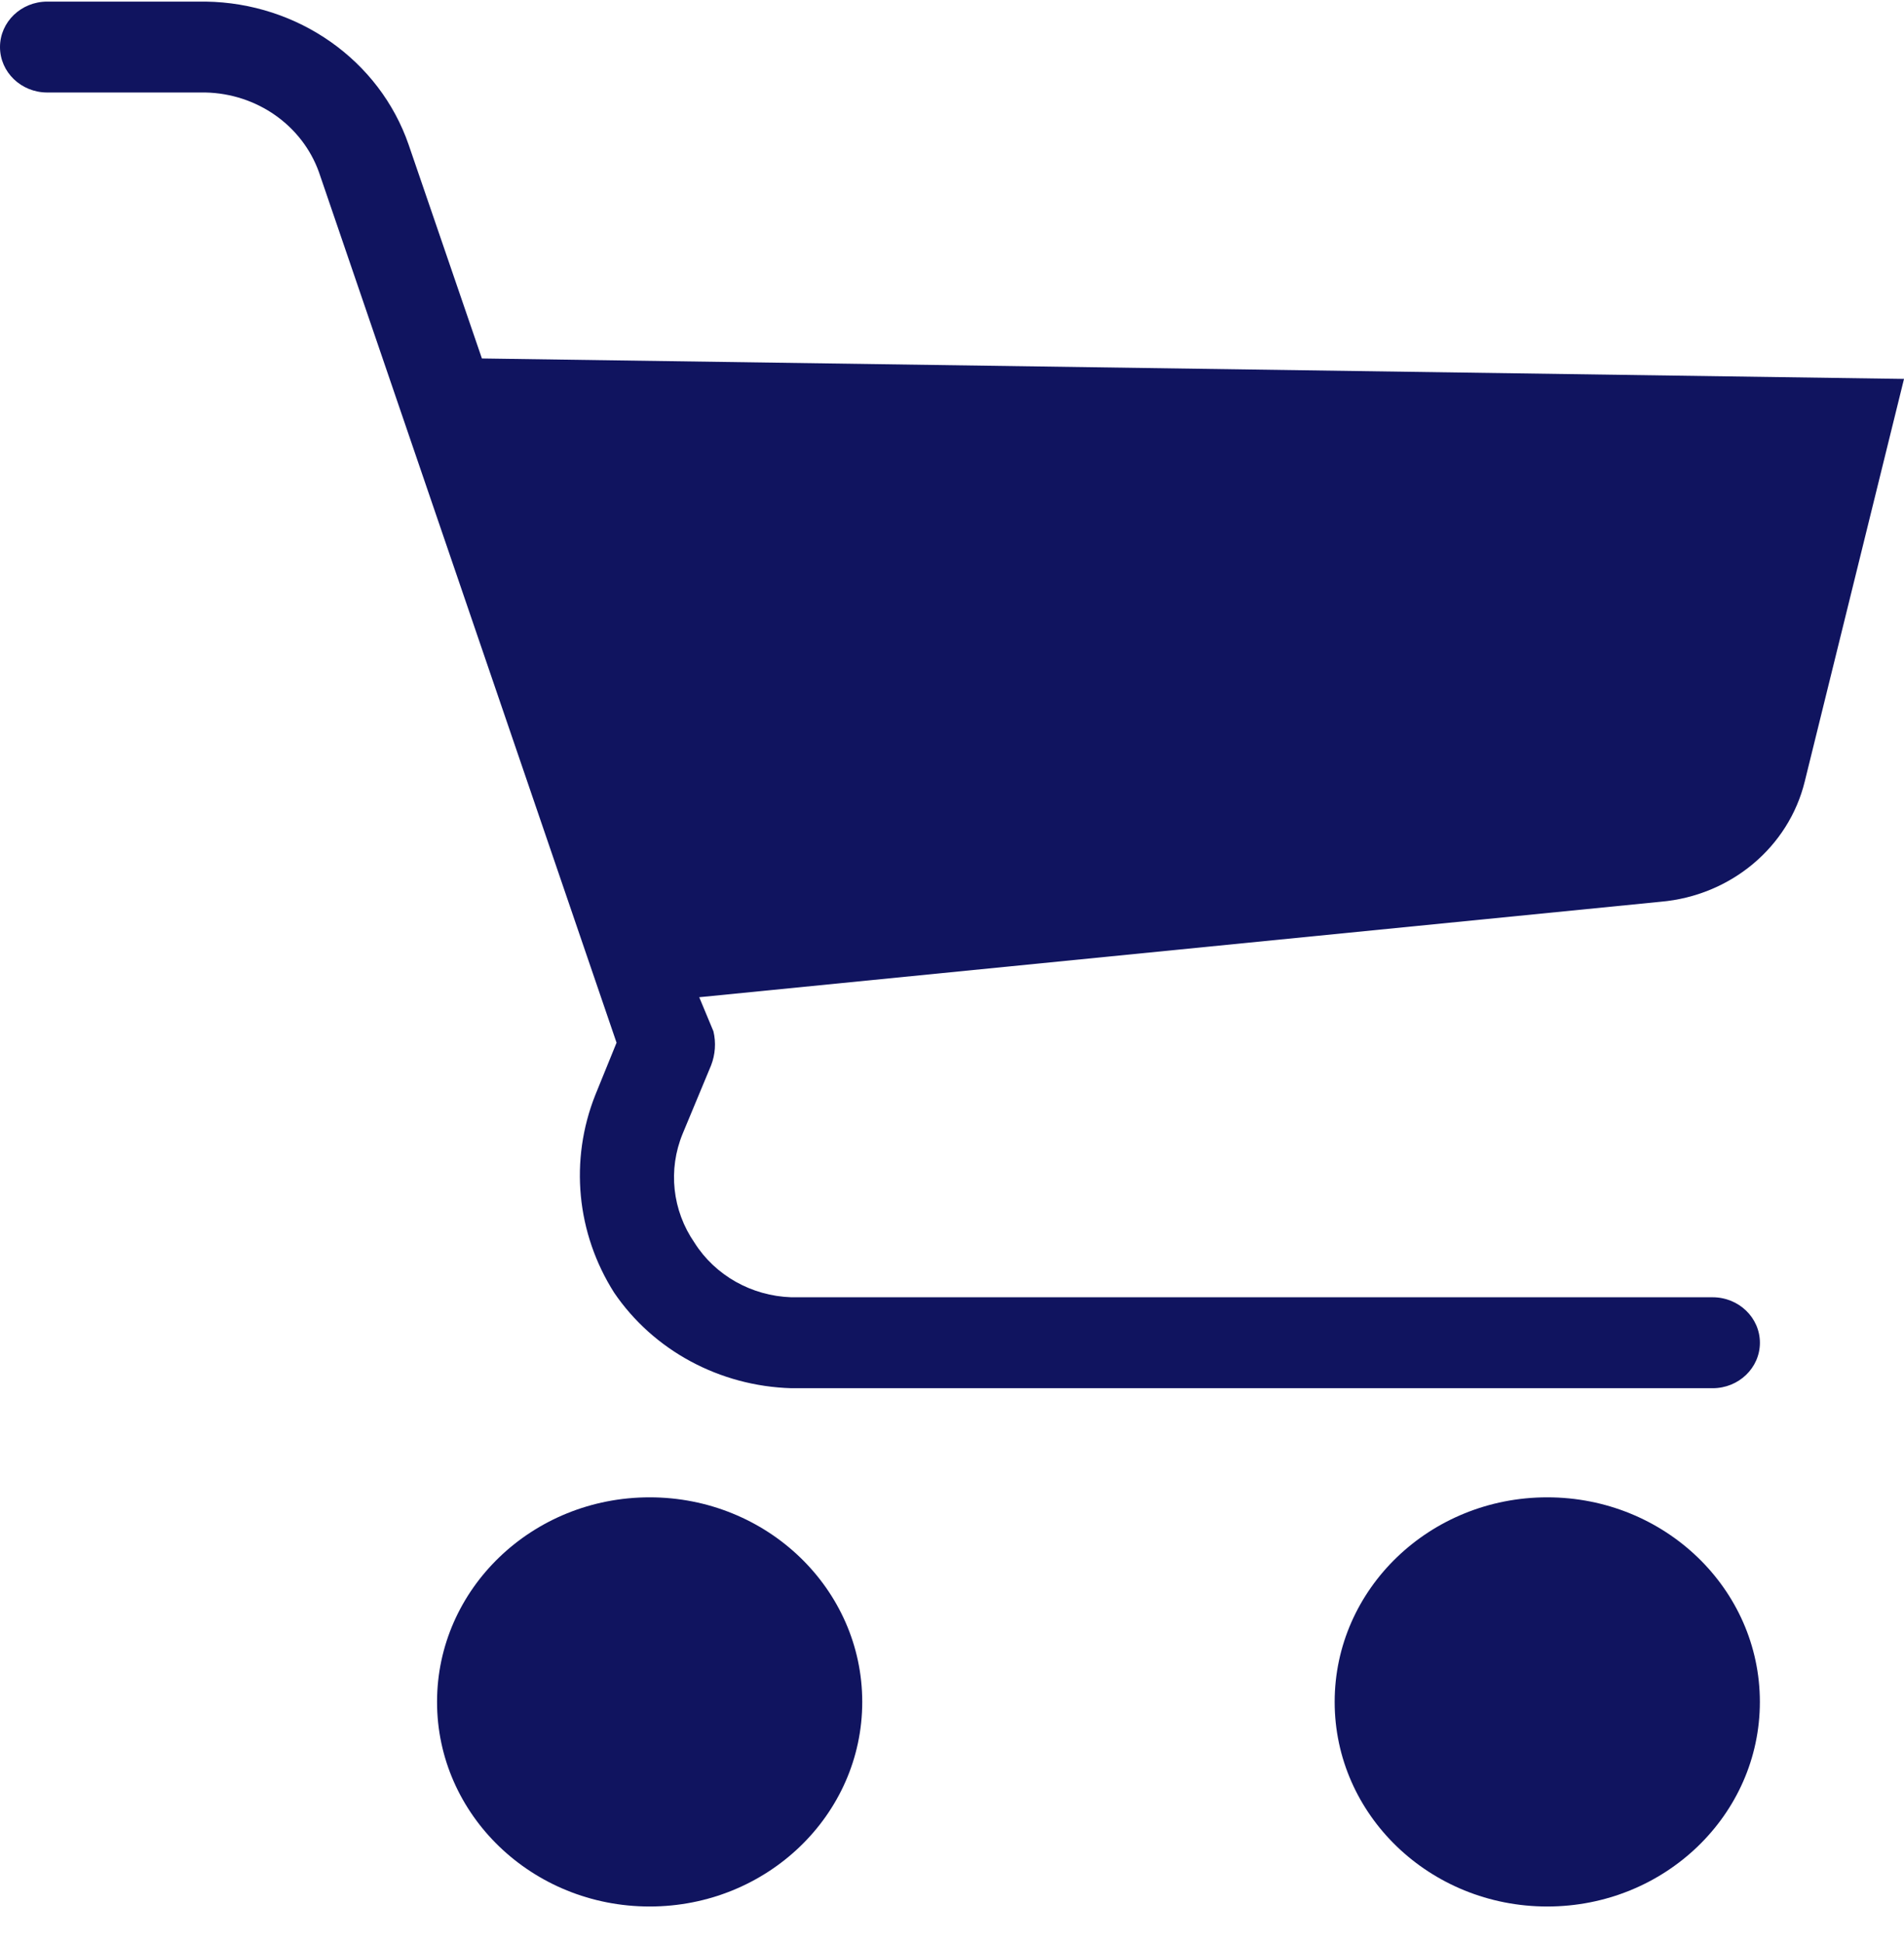 <svg width="50" height="51" viewBox="0 0 50 51" fill="none" xmlns="http://www.w3.org/2000/svg">
<path d="M17.06 50.042C20.143 50.042 22.643 47.638 22.643 44.672C22.643 41.706 20.143 39.302 17.06 39.302C13.976 39.302 11.477 41.706 11.477 44.672C11.477 47.638 13.976 50.042 17.06 50.042Z" fill="#10145F"/>
<path d="M40.632 50.042C43.715 50.042 46.215 47.638 46.215 44.672C46.215 41.706 43.715 39.302 40.632 39.302C37.548 39.302 35.049 41.706 35.049 44.672C35.049 47.638 37.548 50.042 40.632 50.042Z" fill="#10145F"/>
<path d="M12.655 9.409L10.732 3.801C9.967 1.583 7.826 0.075 5.397 0.042H1.241C0.555 0.042 0 0.576 0 1.235C0 1.894 0.555 2.428 1.241 2.428H5.397C6.746 2.457 7.934 3.29 8.375 4.517L16.191 27.369L15.633 28.741C14.953 30.452 15.136 32.369 16.129 33.932C17.162 35.448 18.898 36.384 20.782 36.438H44.975C45.661 36.438 46.216 35.904 46.216 35.245C46.216 34.586 45.661 34.051 44.975 34.051H20.782C19.737 34.017 18.781 33.478 18.238 32.619C17.653 31.772 17.537 30.701 17.928 29.755L18.673 27.965C18.784 27.679 18.806 27.368 18.735 27.07L18.362 26.175L43.611 23.669C45.449 23.51 46.974 22.236 47.395 20.507L50 9.946L12.655 9.409Z" fill="#10145F"/>
</svg>
